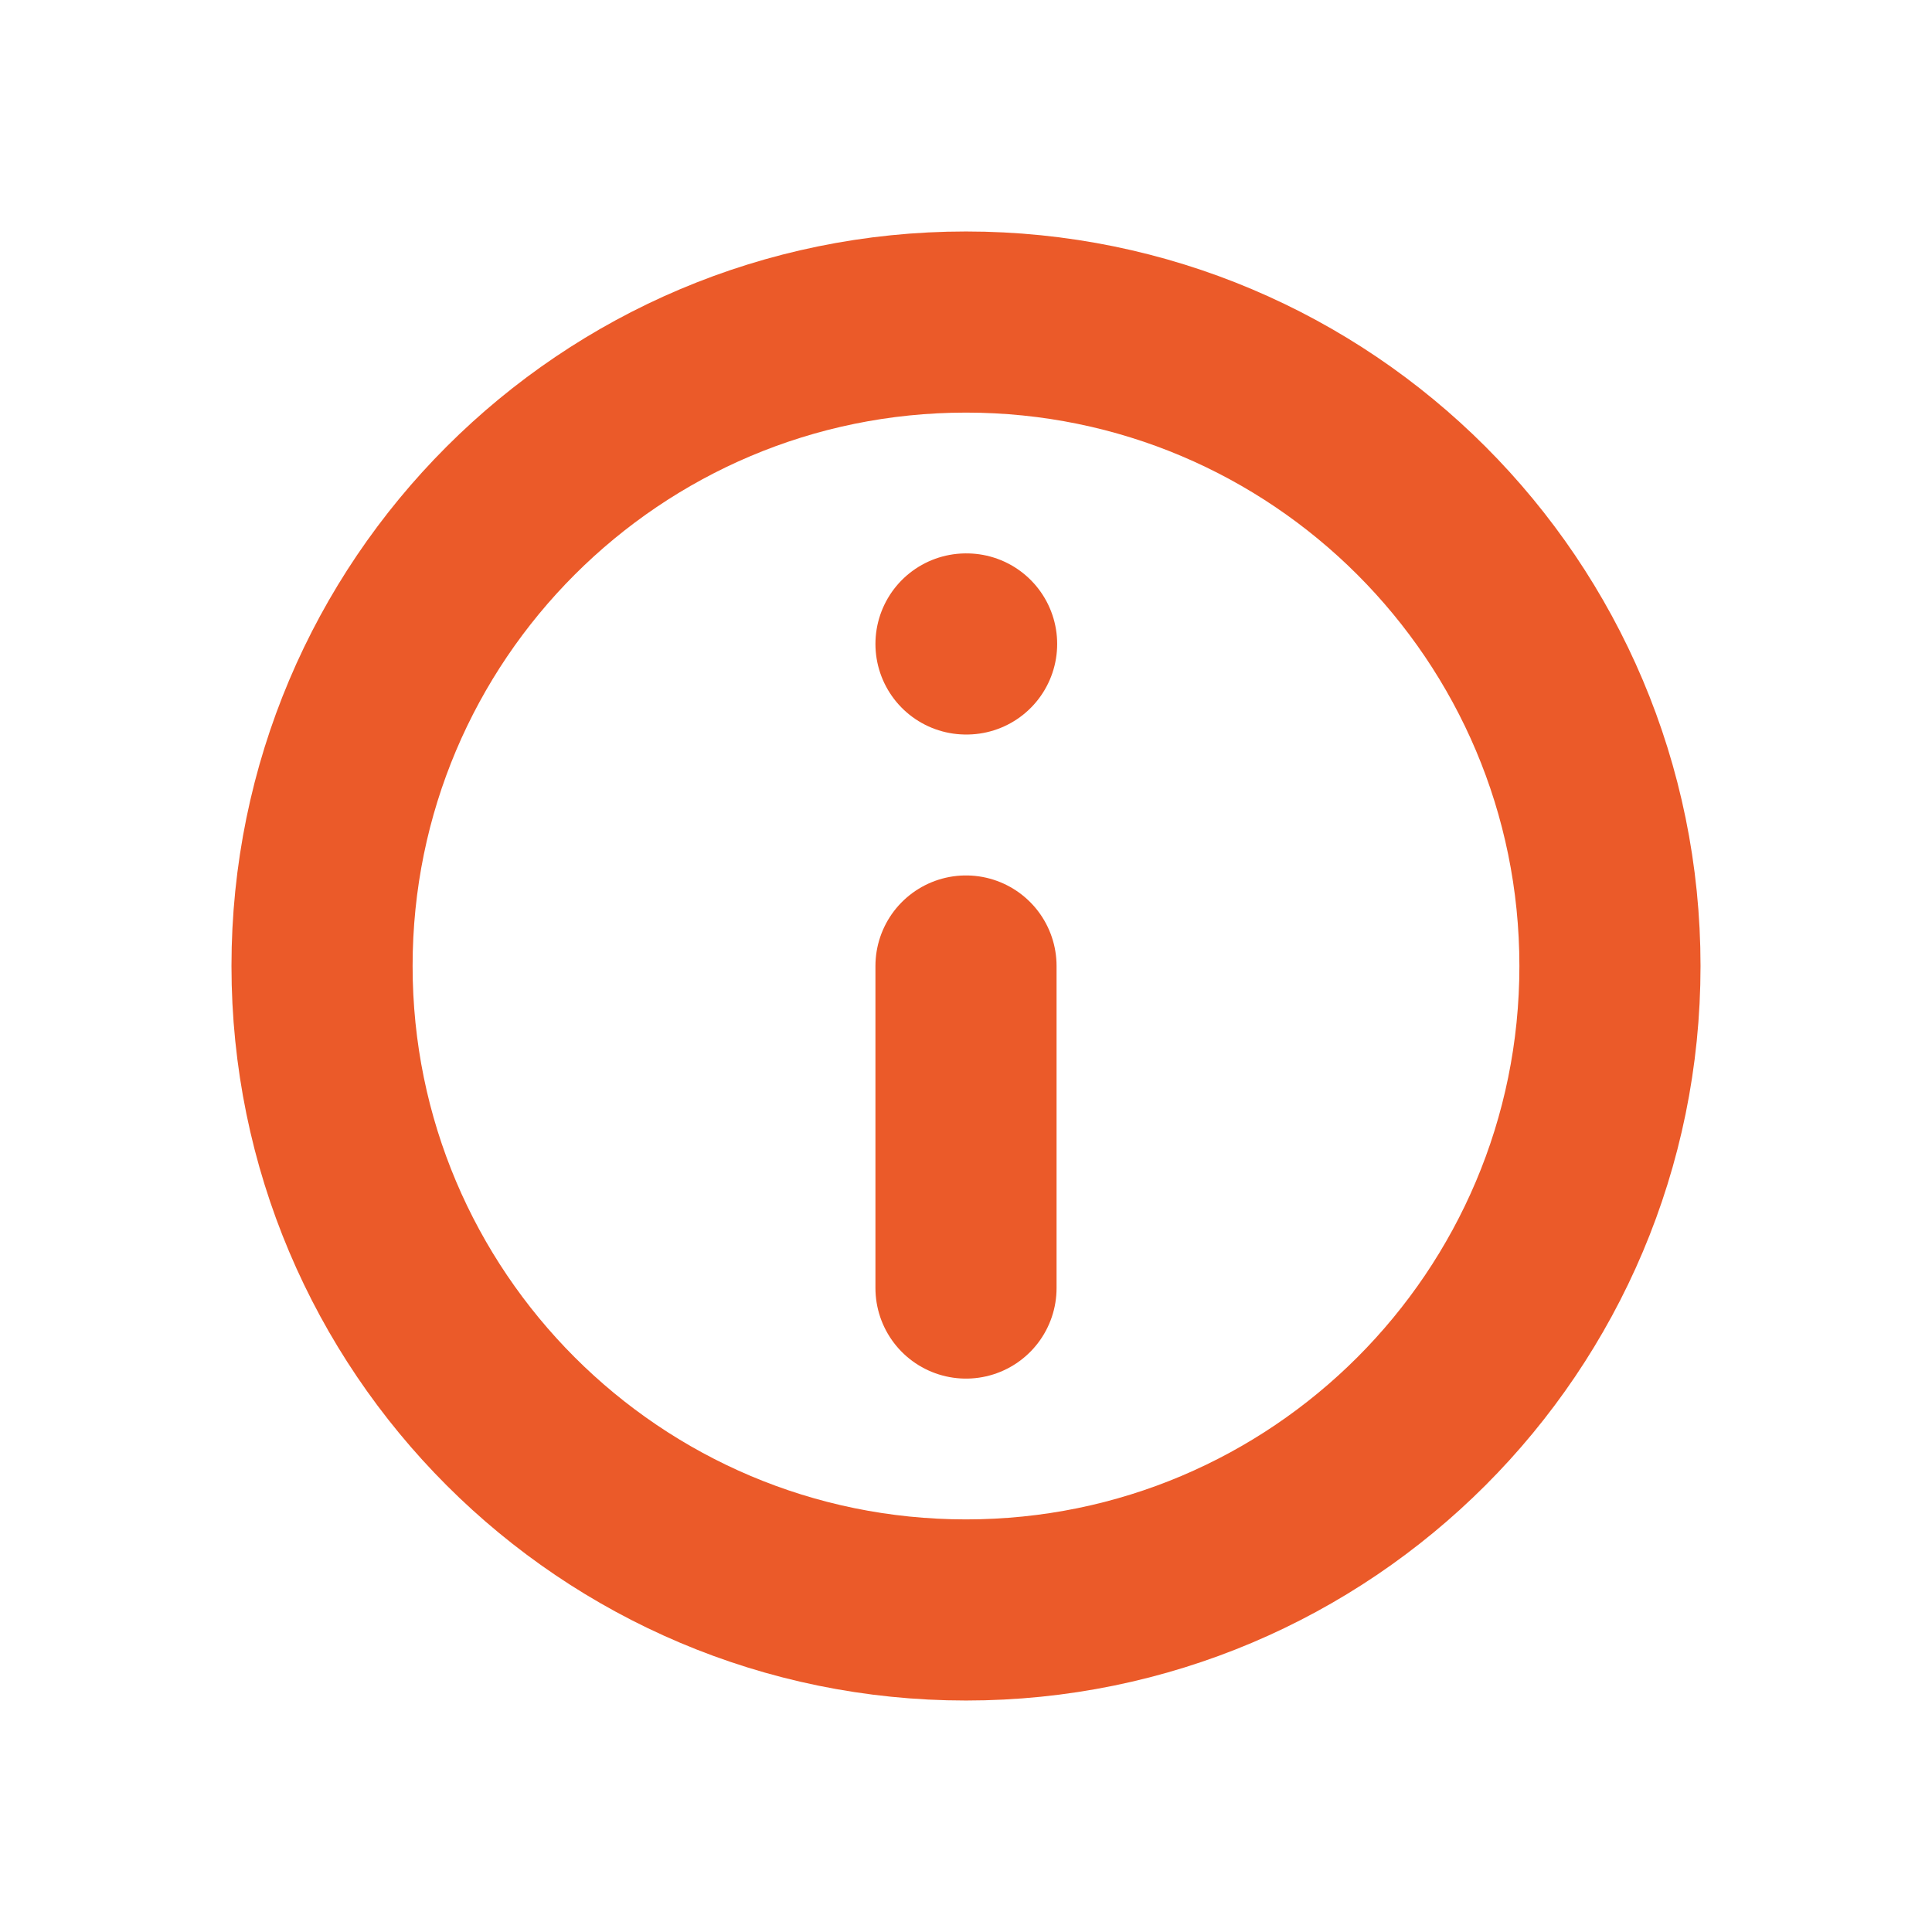 <svg xmlns="http://www.w3.org/2000/svg" width="16" height="16" fill="none" viewBox="0 0 16 16"><path stroke="#EB5A29" stroke-linecap="round" stroke-linejoin="round" stroke-width="1.5" d="M8 13.333C10.946 13.333 13.333 10.945 13.333 8C13.333 5.054 10.946 2.667 8 2.667C5.055 2.667 2.667 5.054 2.667 8C2.667 10.945 5.055 13.333 8 13.333Z"/><path stroke="#EB5A29" stroke-linecap="round" stroke-linejoin="round" stroke-width="1.5" d="M8 10.667V8"/><path stroke="#EB5A29" stroke-linecap="round" stroke-linejoin="round" stroke-width="1.5" d="M8 5.333H8.005"/></svg>